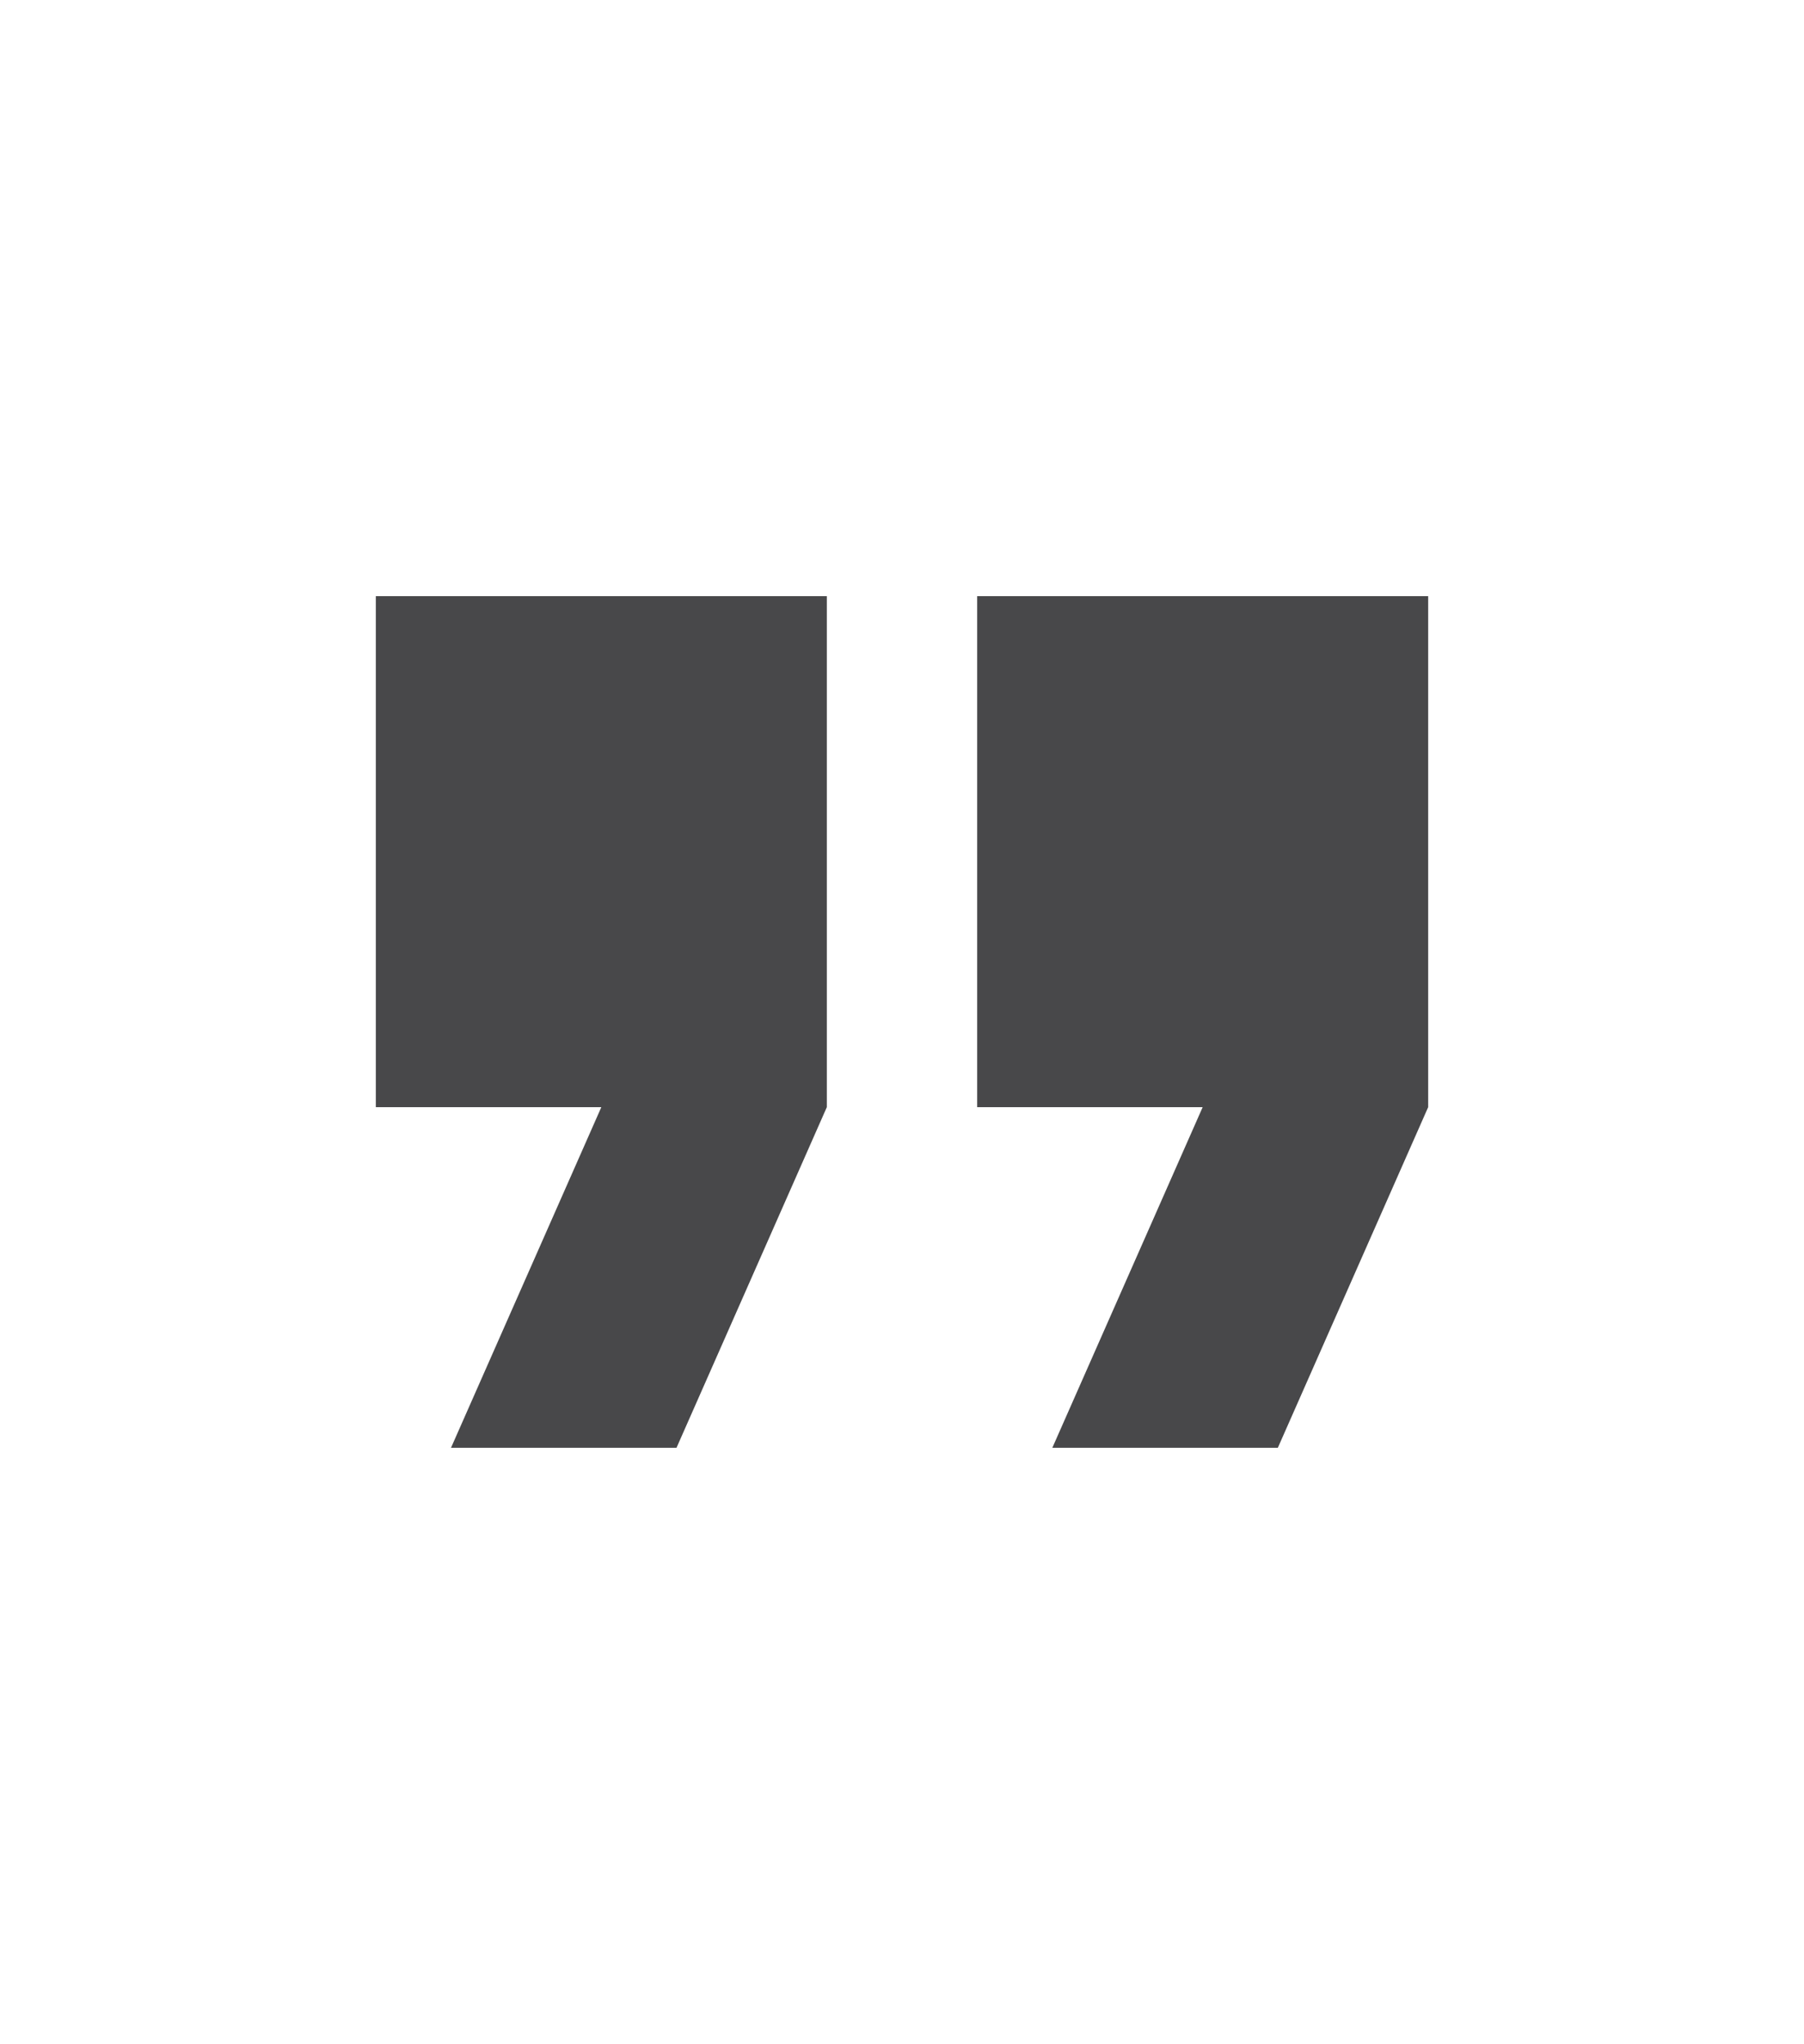 <svg width="241" height="273" viewBox="0 0 241 273" fill="none" xmlns="http://www.w3.org/2000/svg">
<g clip-path="url(#clip0_1_2)">
<path d="M60.25 193.375H90.375L110.458 147.875V79.625H50.208V147.875H80.333L60.25 193.375ZM140.583 193.375H170.708L190.792 147.875V79.625H130.542V147.875H160.667L140.583 193.375Z" fill="#48484A"/>
</g>
<defs>
<clipPath id="clip0_1_2">
<rect width="241" height="273" fill="white"/>
</clipPath>
</defs>
</svg>
